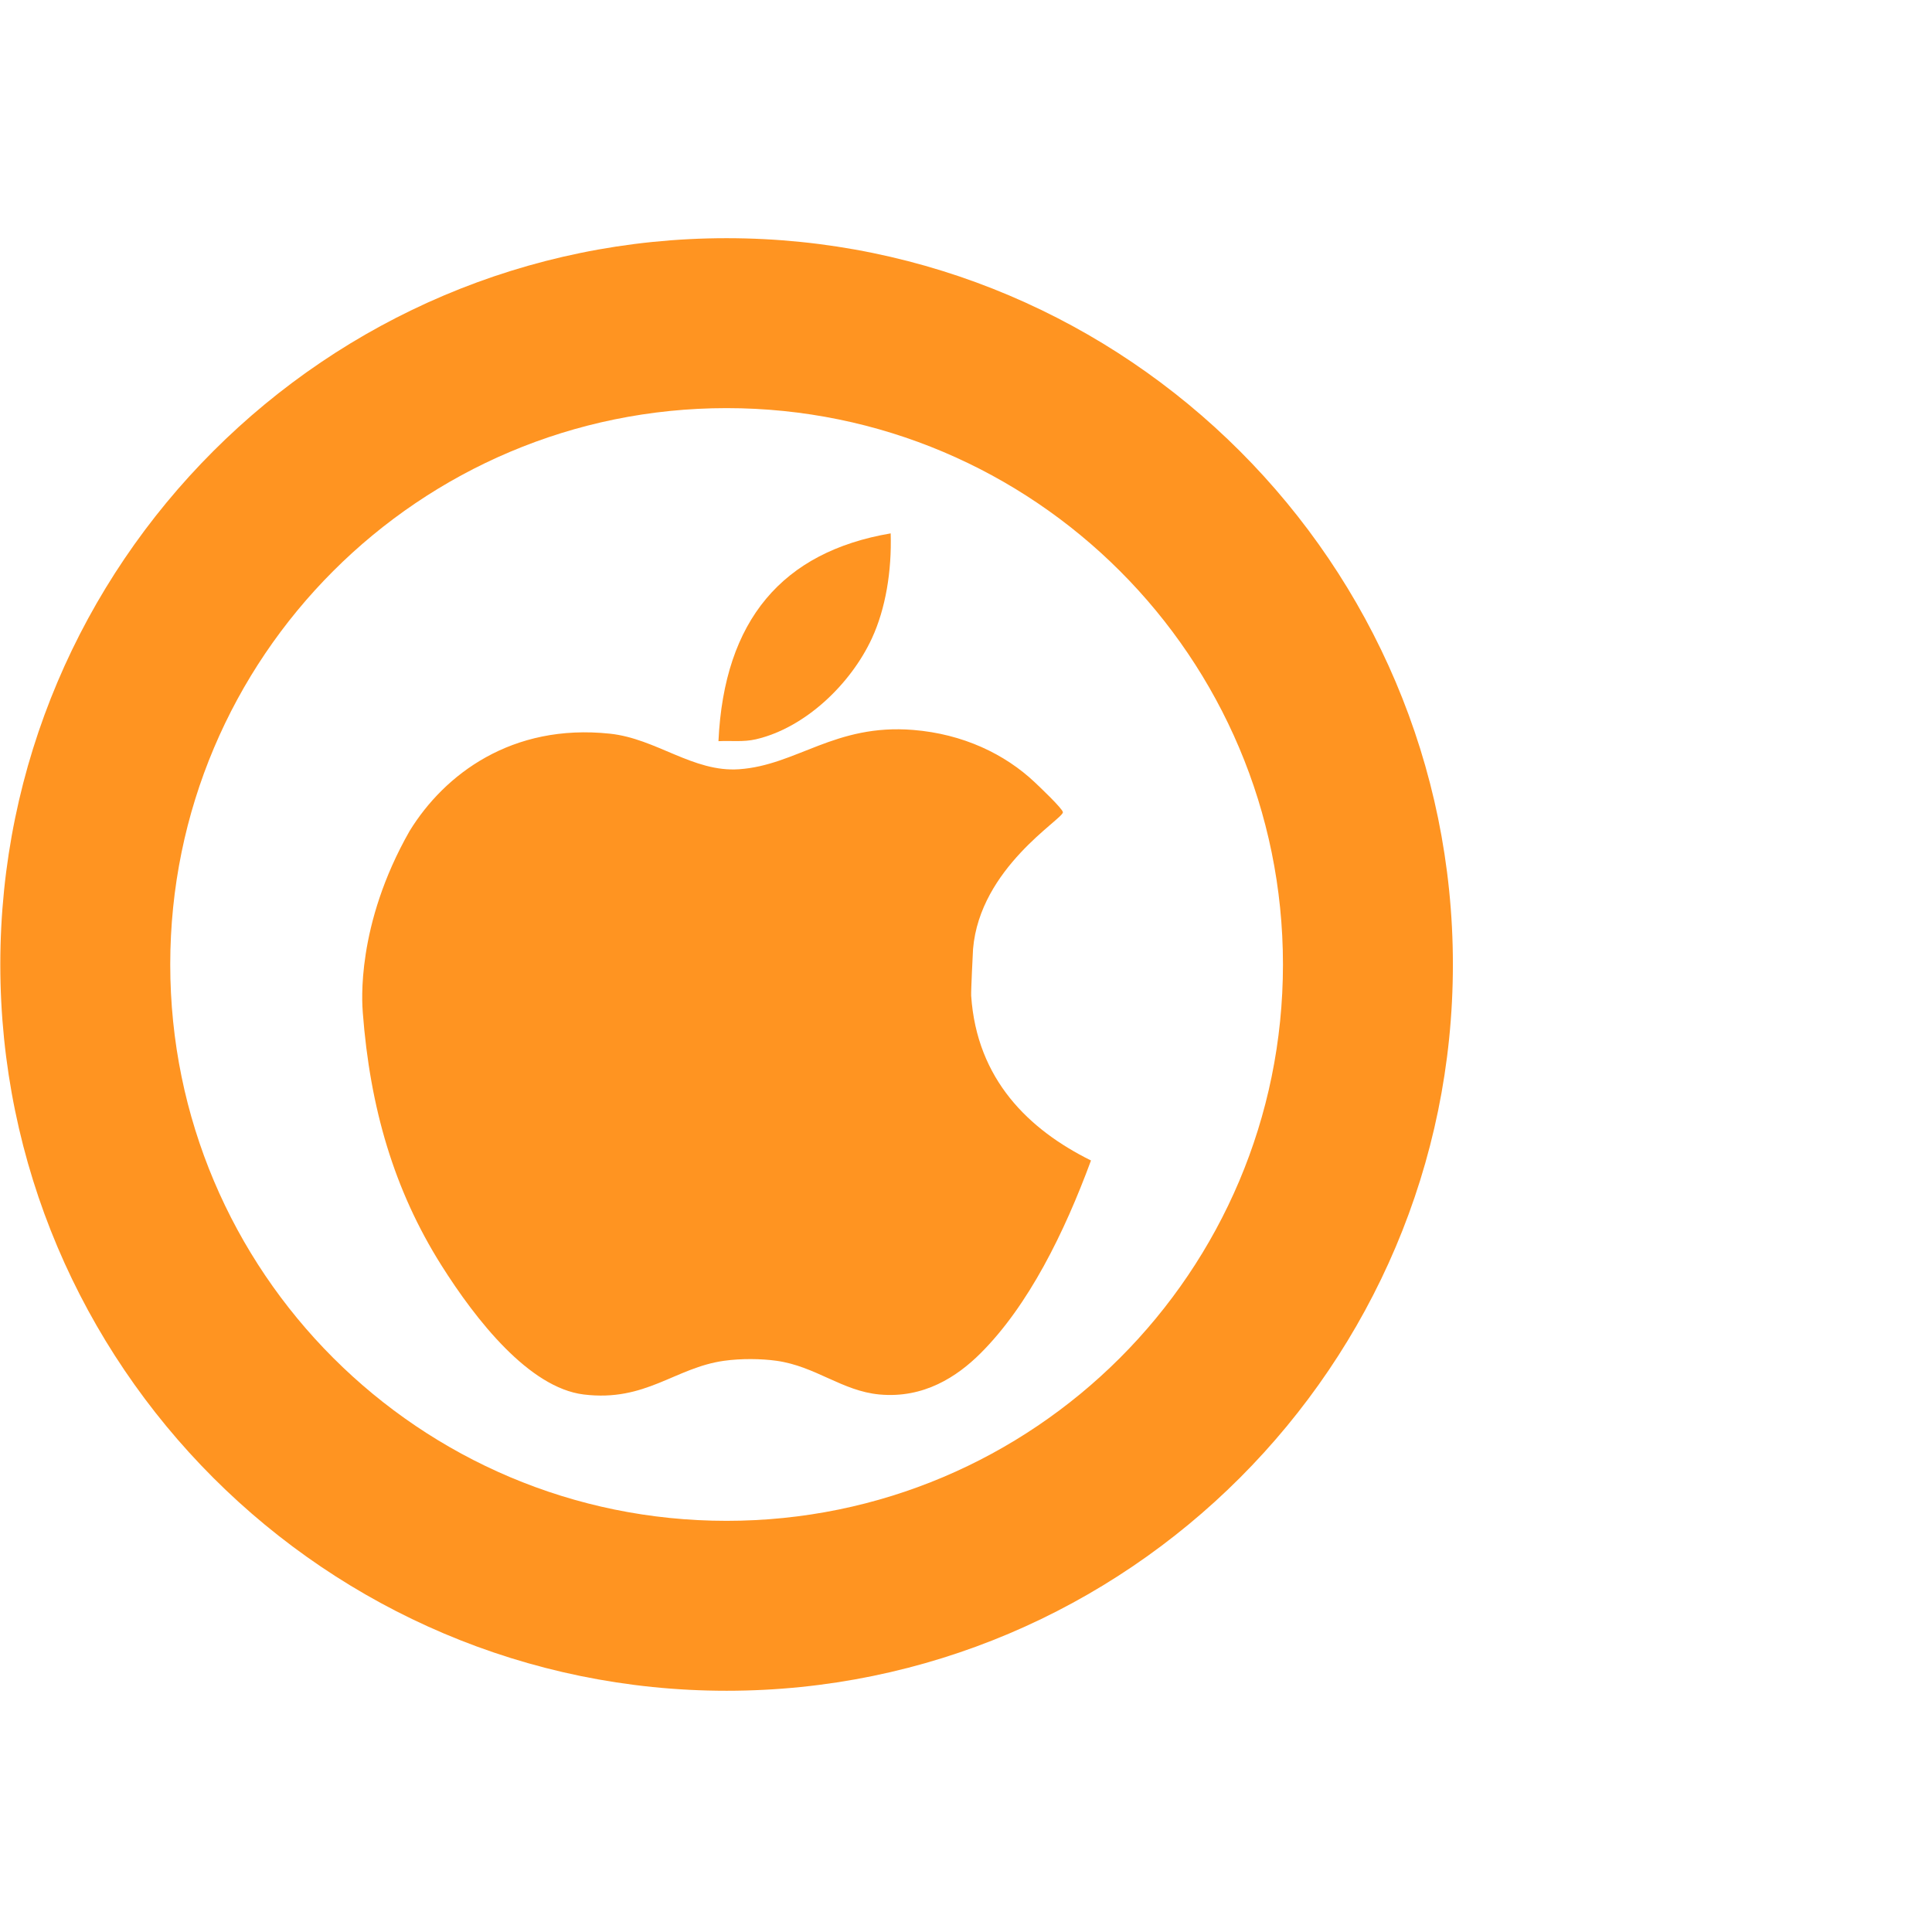 <?xml version="1.0" encoding="UTF-8" standalone="no"?>
<svg
   xmlns:dc="http://purl.org/dc/elements/1.1/"
   xmlns:cc="http://creativecommons.org/ns#"
   xmlns:rdf="http://www.w3.org/1999/02/22-rdf-syntax-ns#"
   xmlns:svg="http://www.w3.org/2000/svg"
   xmlns="http://www.w3.org/2000/svg"
   version="1.1"
   id="svg2"
   viewBox="0 0 40 40"
   height="40"
   width="40">
  <defs
     id="defs4" />
  <g
     transform="translate(-142.403,-442.591)"
     id="layer1">
    <g
       id="layer1-9"
       transform="matrix(0.694,0,0,0.694,-202.308,79.262)">
      <g
         transform="translate(37.593,47.219)"
         id="layer1-8">
        <g
           id="g10"
           transform="matrix(0.08,0,0,-0.08,458.108,527.76)">
          <g
             id="g12"
             transform="scale(0.1,0.1)">
            <path
               d="m 2834.65,759.941 c -1145.83,0 -2074.709,928.889 -2074.709,2074.699 0,1145.83 928.879,2074.71 2074.709,2074.71 1145.82,0 2074.71,-928.88 2074.71,-2074.71 0,-1145.81 -928.89,-2074.699 -2074.71,-2074.699 z m 0,4783.109 c -1493.43,0 -2708.412,-1214.97 -2708.412,-2708.41 0,-1493.41 1214.982,-2708.39 2708.412,-2708.39 1493.43,0 2708.41,1214.98 2708.41,2708.39 0,1493.44 -1214.98,2708.41 -2708.41,2708.41"
               style="fill:#ff9421;fill-opacity:1;fill-rule:nonzero;stroke:none"
               id="path16" />
            <path
               d="m 3446.53,4442.26 c 4.32,-141.66 -19.22,-281.32 -69.82,-390.92 -79.2,-171.58 -249.63,-334.51 -432.81,-376.96 -46.96,-10.89 -92.52,-4.62 -139.61,-6.98 20.99,451.38 238.61,706.13 642.24,774.86"
               style="fill:#ff9421;fill-opacity:1;fill-rule:evenodd;stroke:none"
               id="path18" />
            <path
               d="m 1652.47,3332.32 c 129.94,211.3 380.92,401.69 746.95,363 173.29,-18.31 310.02,-144.49 481.66,-132.64 214.67,14.85 357.39,170.22 649.22,146.61 185.33,-15 341.64,-89.49 453.75,-195.46 15.28,-14.46 105.04,-99.21 104.71,-111.7 -0.68,-26.21 -309.49,-207.02 -335.08,-509.6 -0.6,-7.13 -8.01,-159.33 -6.99,-174.51 20.98,-312.73 215.31,-499.69 446.8,-614.31 -99.48,-269.54 -232.99,-540.6 -411.88,-719.02 -86.93,-86.7 -211.09,-168.94 -376.95,-153.58 -139.4,12.91 -237.91,105.18 -383.95,125.66 -56.68,7.94 -131.56,8.89 -195.47,0 -183.26,-25.49 -292.05,-154.07 -523.55,-125.66 -203.71,25 -402.5,278.59 -530.55,481.68 -177.22,281.07 -266.27,588.47 -293.18,942.4 -2.74,36.08 -25.61,325.69 174.51,677.13"
               style="fill:#ff9421;fill-opacity:1;fill-rule:evenodd;stroke:none"
               id="path20" />
          </g>
        </g>
      </g>
    </g>
  </g>
</svg>
